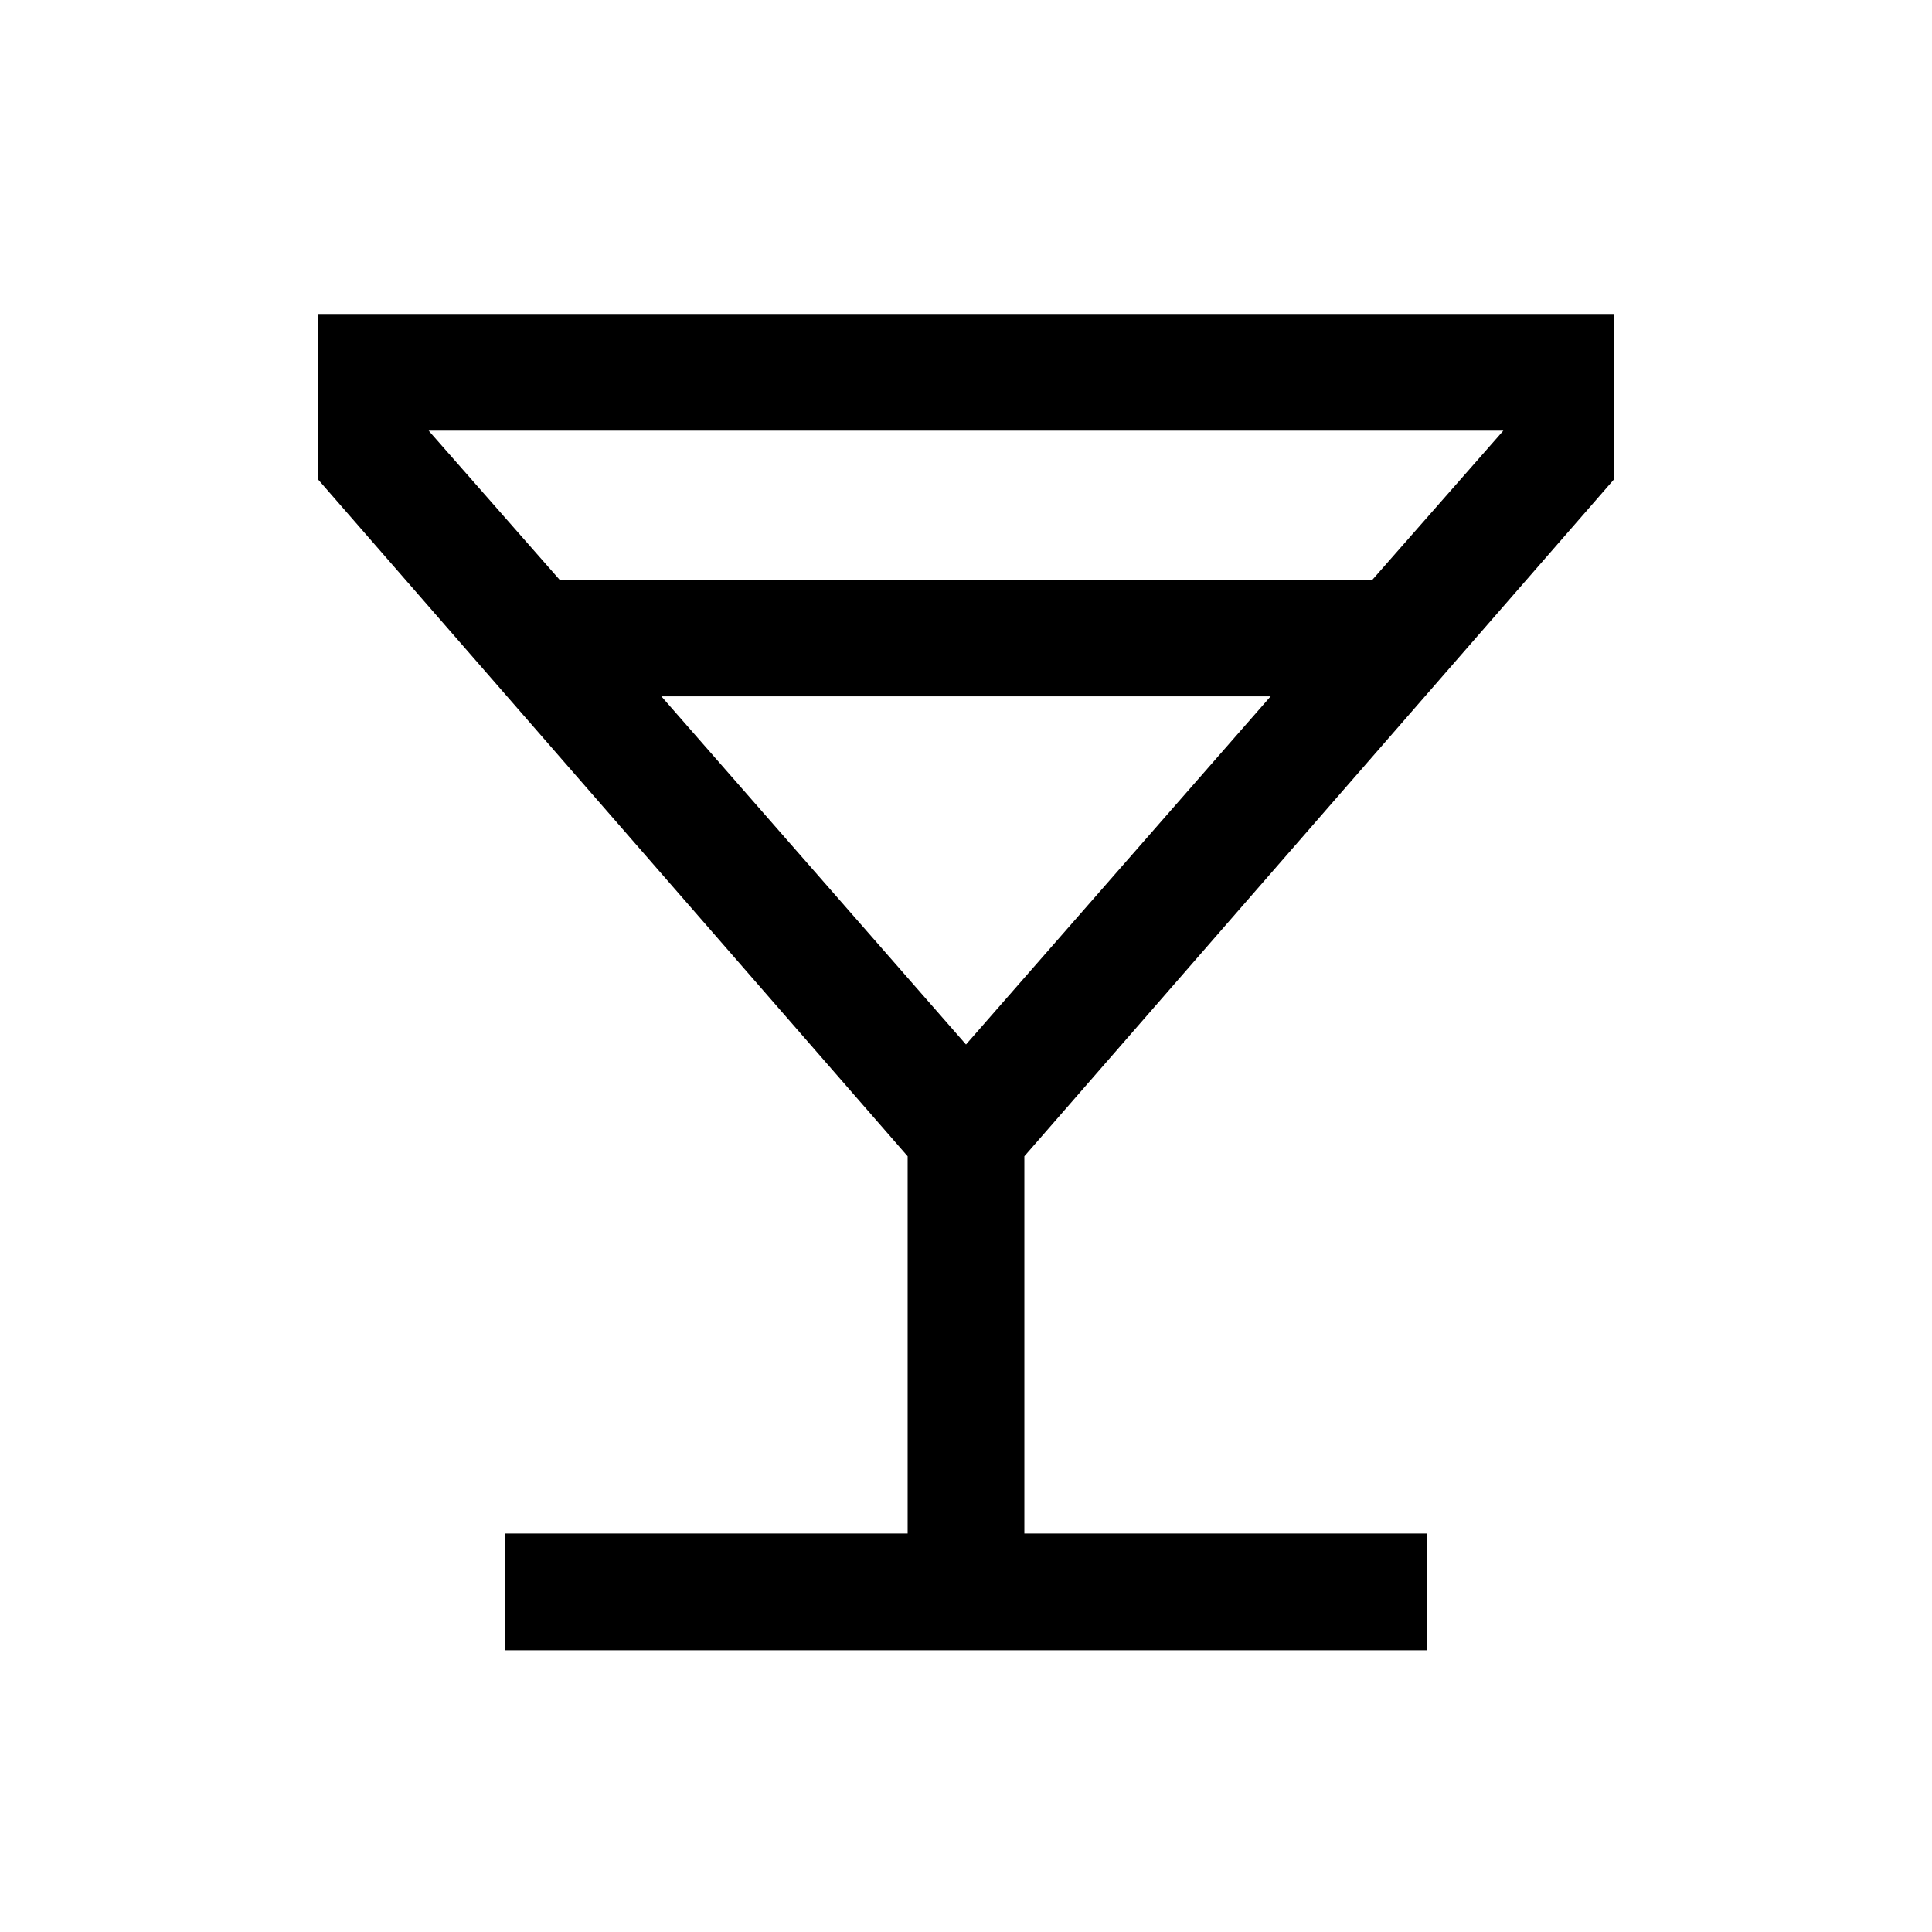 <svg xmlns="http://www.w3.org/2000/svg" height="20" viewBox="0 -960 960 960" width="20"><path d="M251-140v-58h200v-187.46L157.85-722v-82h644.3v82L509-385.46V-198h200v58H251Zm27-532h404l65-74H213l65 74Zm202 231 151.38-173H328.62L480-441Zm0 0Z"/></svg>